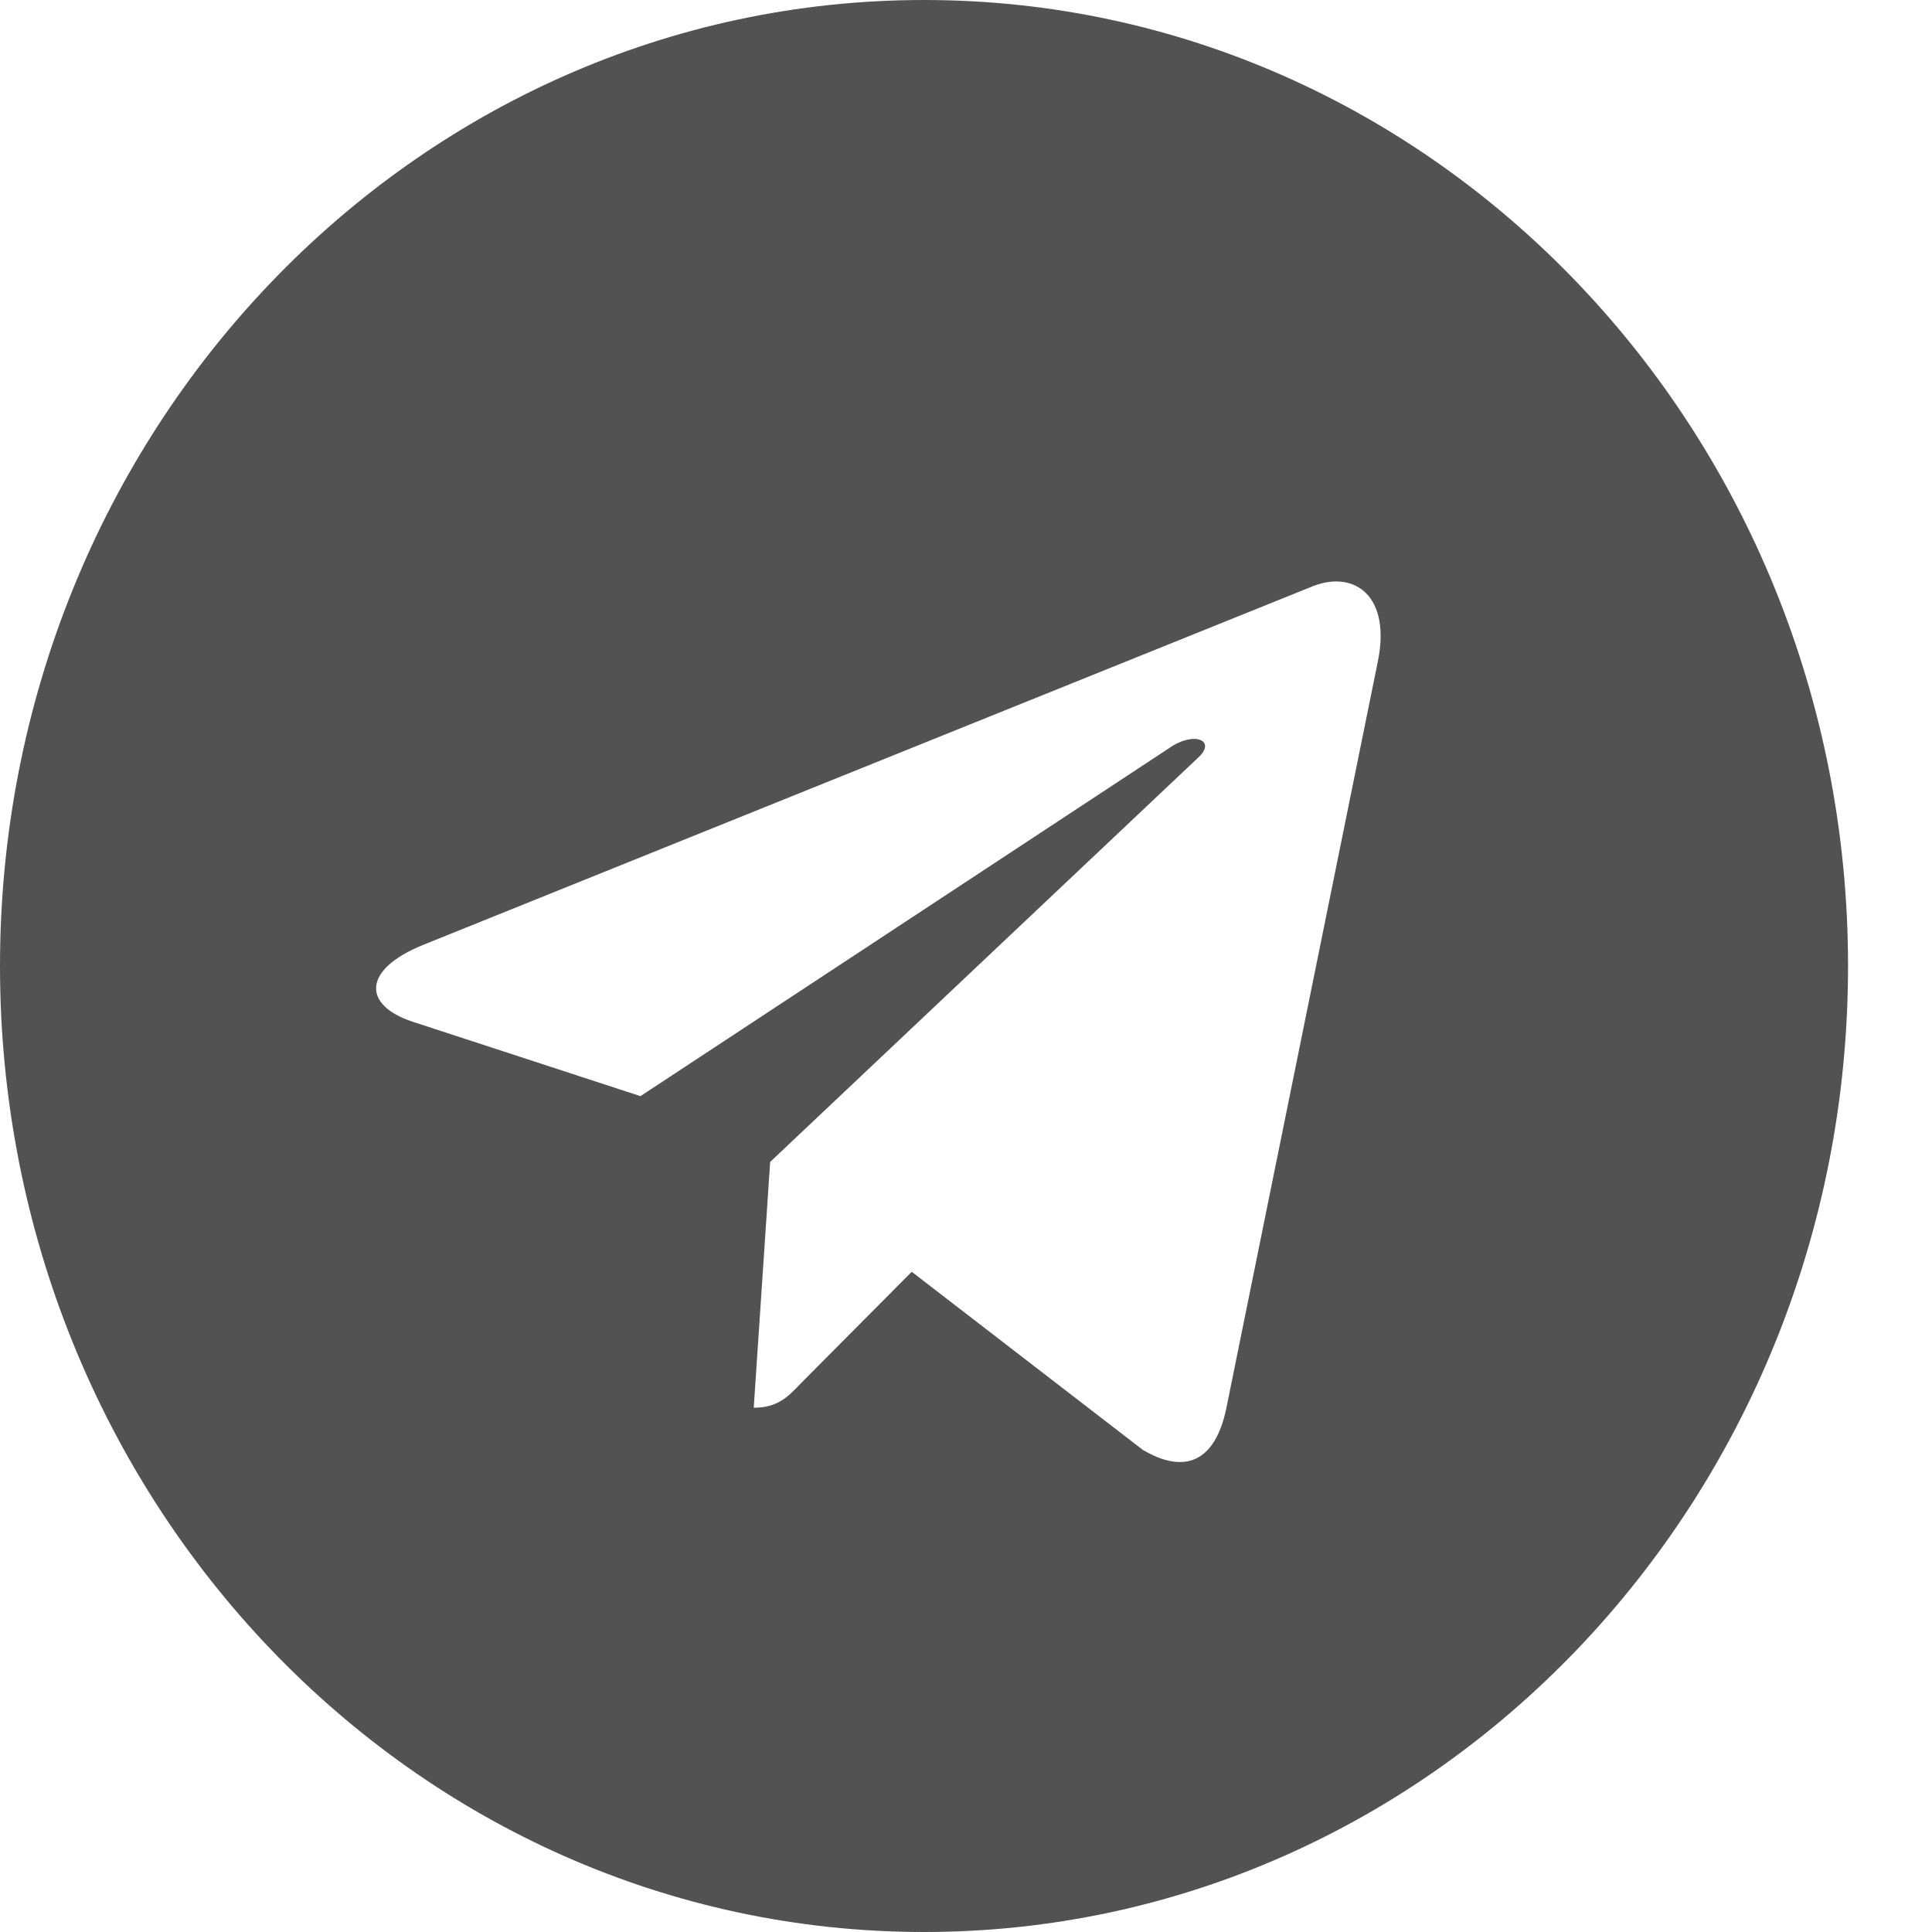 <svg width="22" height="22" viewBox="0 0 22 22" fill="none" xmlns="http://www.w3.org/2000/svg">
<path d="M10.522 0C4.709 0 0 4.923 0 11C0 17.077 4.709 22 10.522 22C16.334 22 21.044 17.077 21.044 11C21.044 4.923 16.334 0 10.522 0ZM15.689 7.536L13.963 16.043C13.835 16.646 13.492 16.793 13.012 16.509L10.382 14.482L9.113 15.759C8.973 15.906 8.854 16.03 8.583 16.03L8.77 13.231L13.644 8.627C13.857 8.432 13.598 8.321 13.318 8.516L7.293 12.482L4.697 11.634C4.132 11.448 4.12 11.044 4.815 10.761L14.96 6.671C15.431 6.494 15.842 6.791 15.689 7.536Z" fill="#090909" fill-opacity="0.7"/>
</svg>
